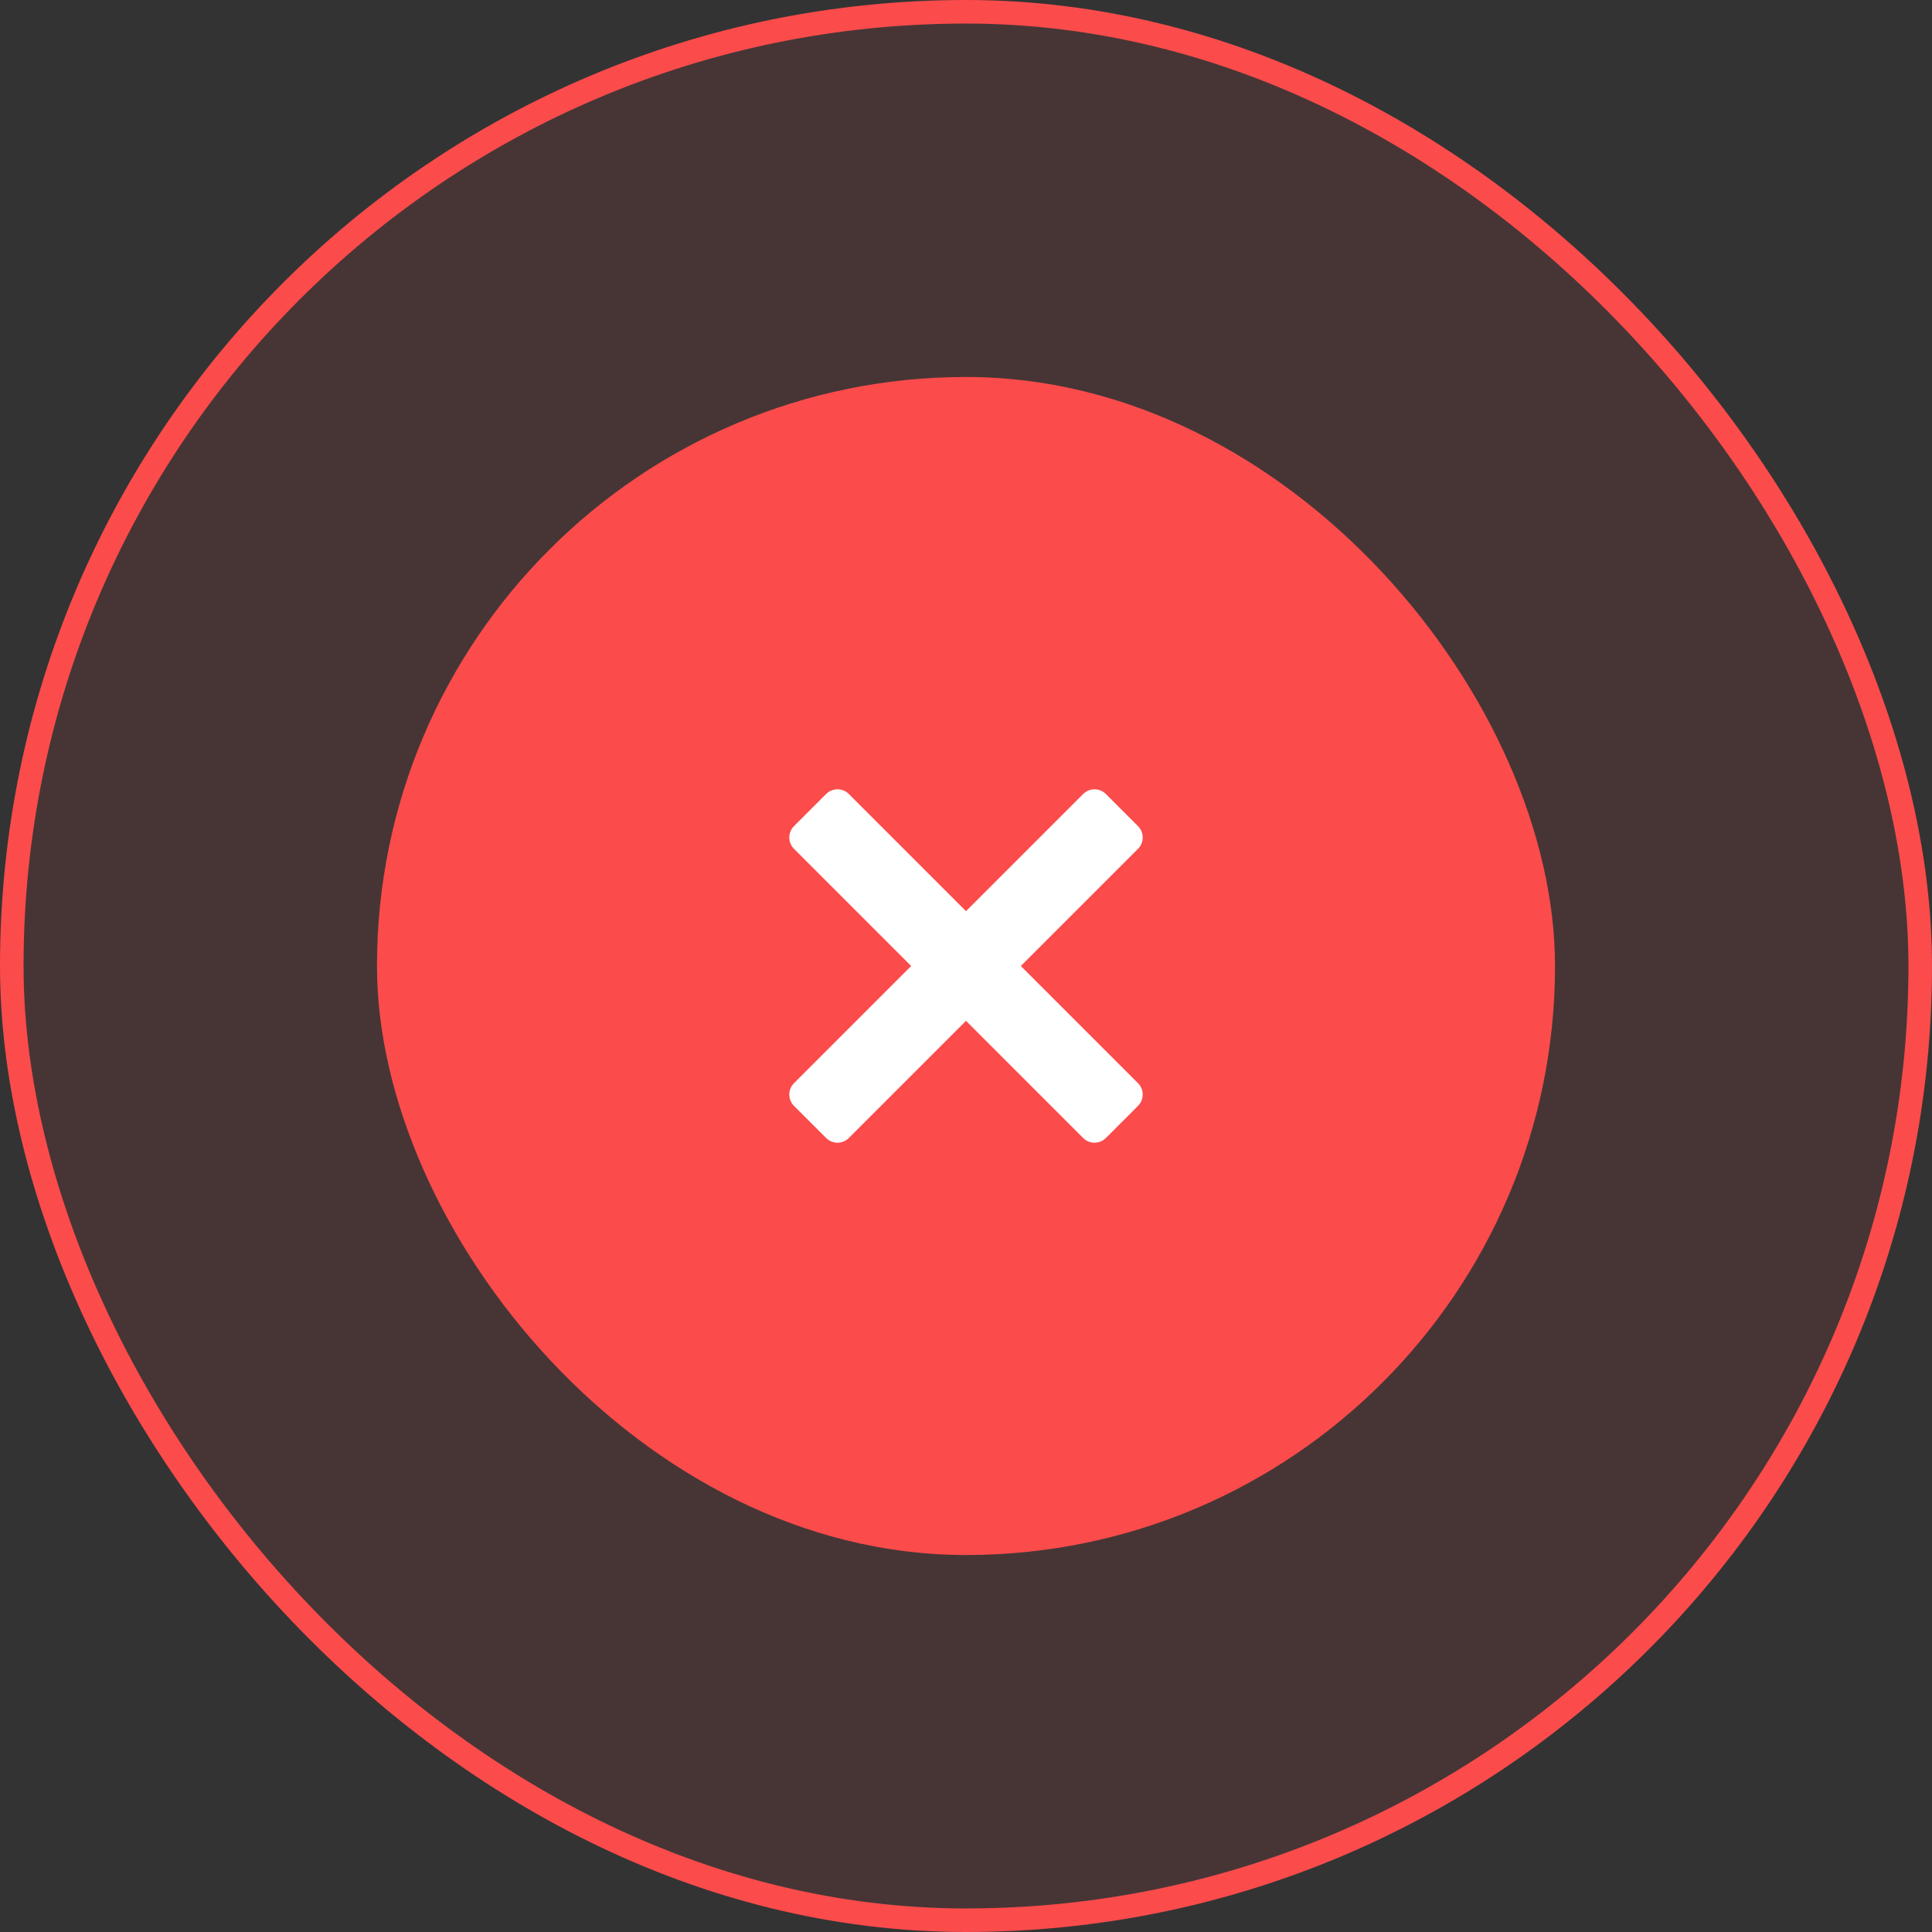 <svg width="164" height="164" viewBox="0 0 164 164" fill="none" xmlns="http://www.w3.org/2000/svg">
<rect x="0" y="0" width="164" height="164" fill="#333333" stroke="none"/>
<rect x="1" y="1" width="162" height="162" rx="81" fill="#FB4B4B" fill-opacity="0.1" stroke="#FB4B4B" stroke-width="2"/>
<rect x="32" y="32" width="100" height="100" rx="50" fill="#FB4B4B"/>
<path d="M71.091 67C70.742 67 70.393 67.133 70.127 67.4L67.4 70.127C66.867 70.66 66.867 71.523 67.4 72.055L77.345 82L67.4 91.945C66.867 92.478 66.867 93.341 67.4 93.873L70.127 96.6C70.66 97.133 71.523 97.133 72.055 96.6L82 86.655L91.945 96.6C92.477 97.133 93.341 97.133 93.873 96.6L96.6 93.873C97.133 93.34 97.133 92.477 96.6 91.945L86.655 82L96.6 72.055C97.133 71.523 97.133 70.659 96.6 70.127L93.873 67.4C93.34 66.867 92.477 66.867 91.945 67.4L82 77.345L72.055 67.4C71.789 67.133 71.44 67 71.091 67Z" fill="white"/>
</svg>
